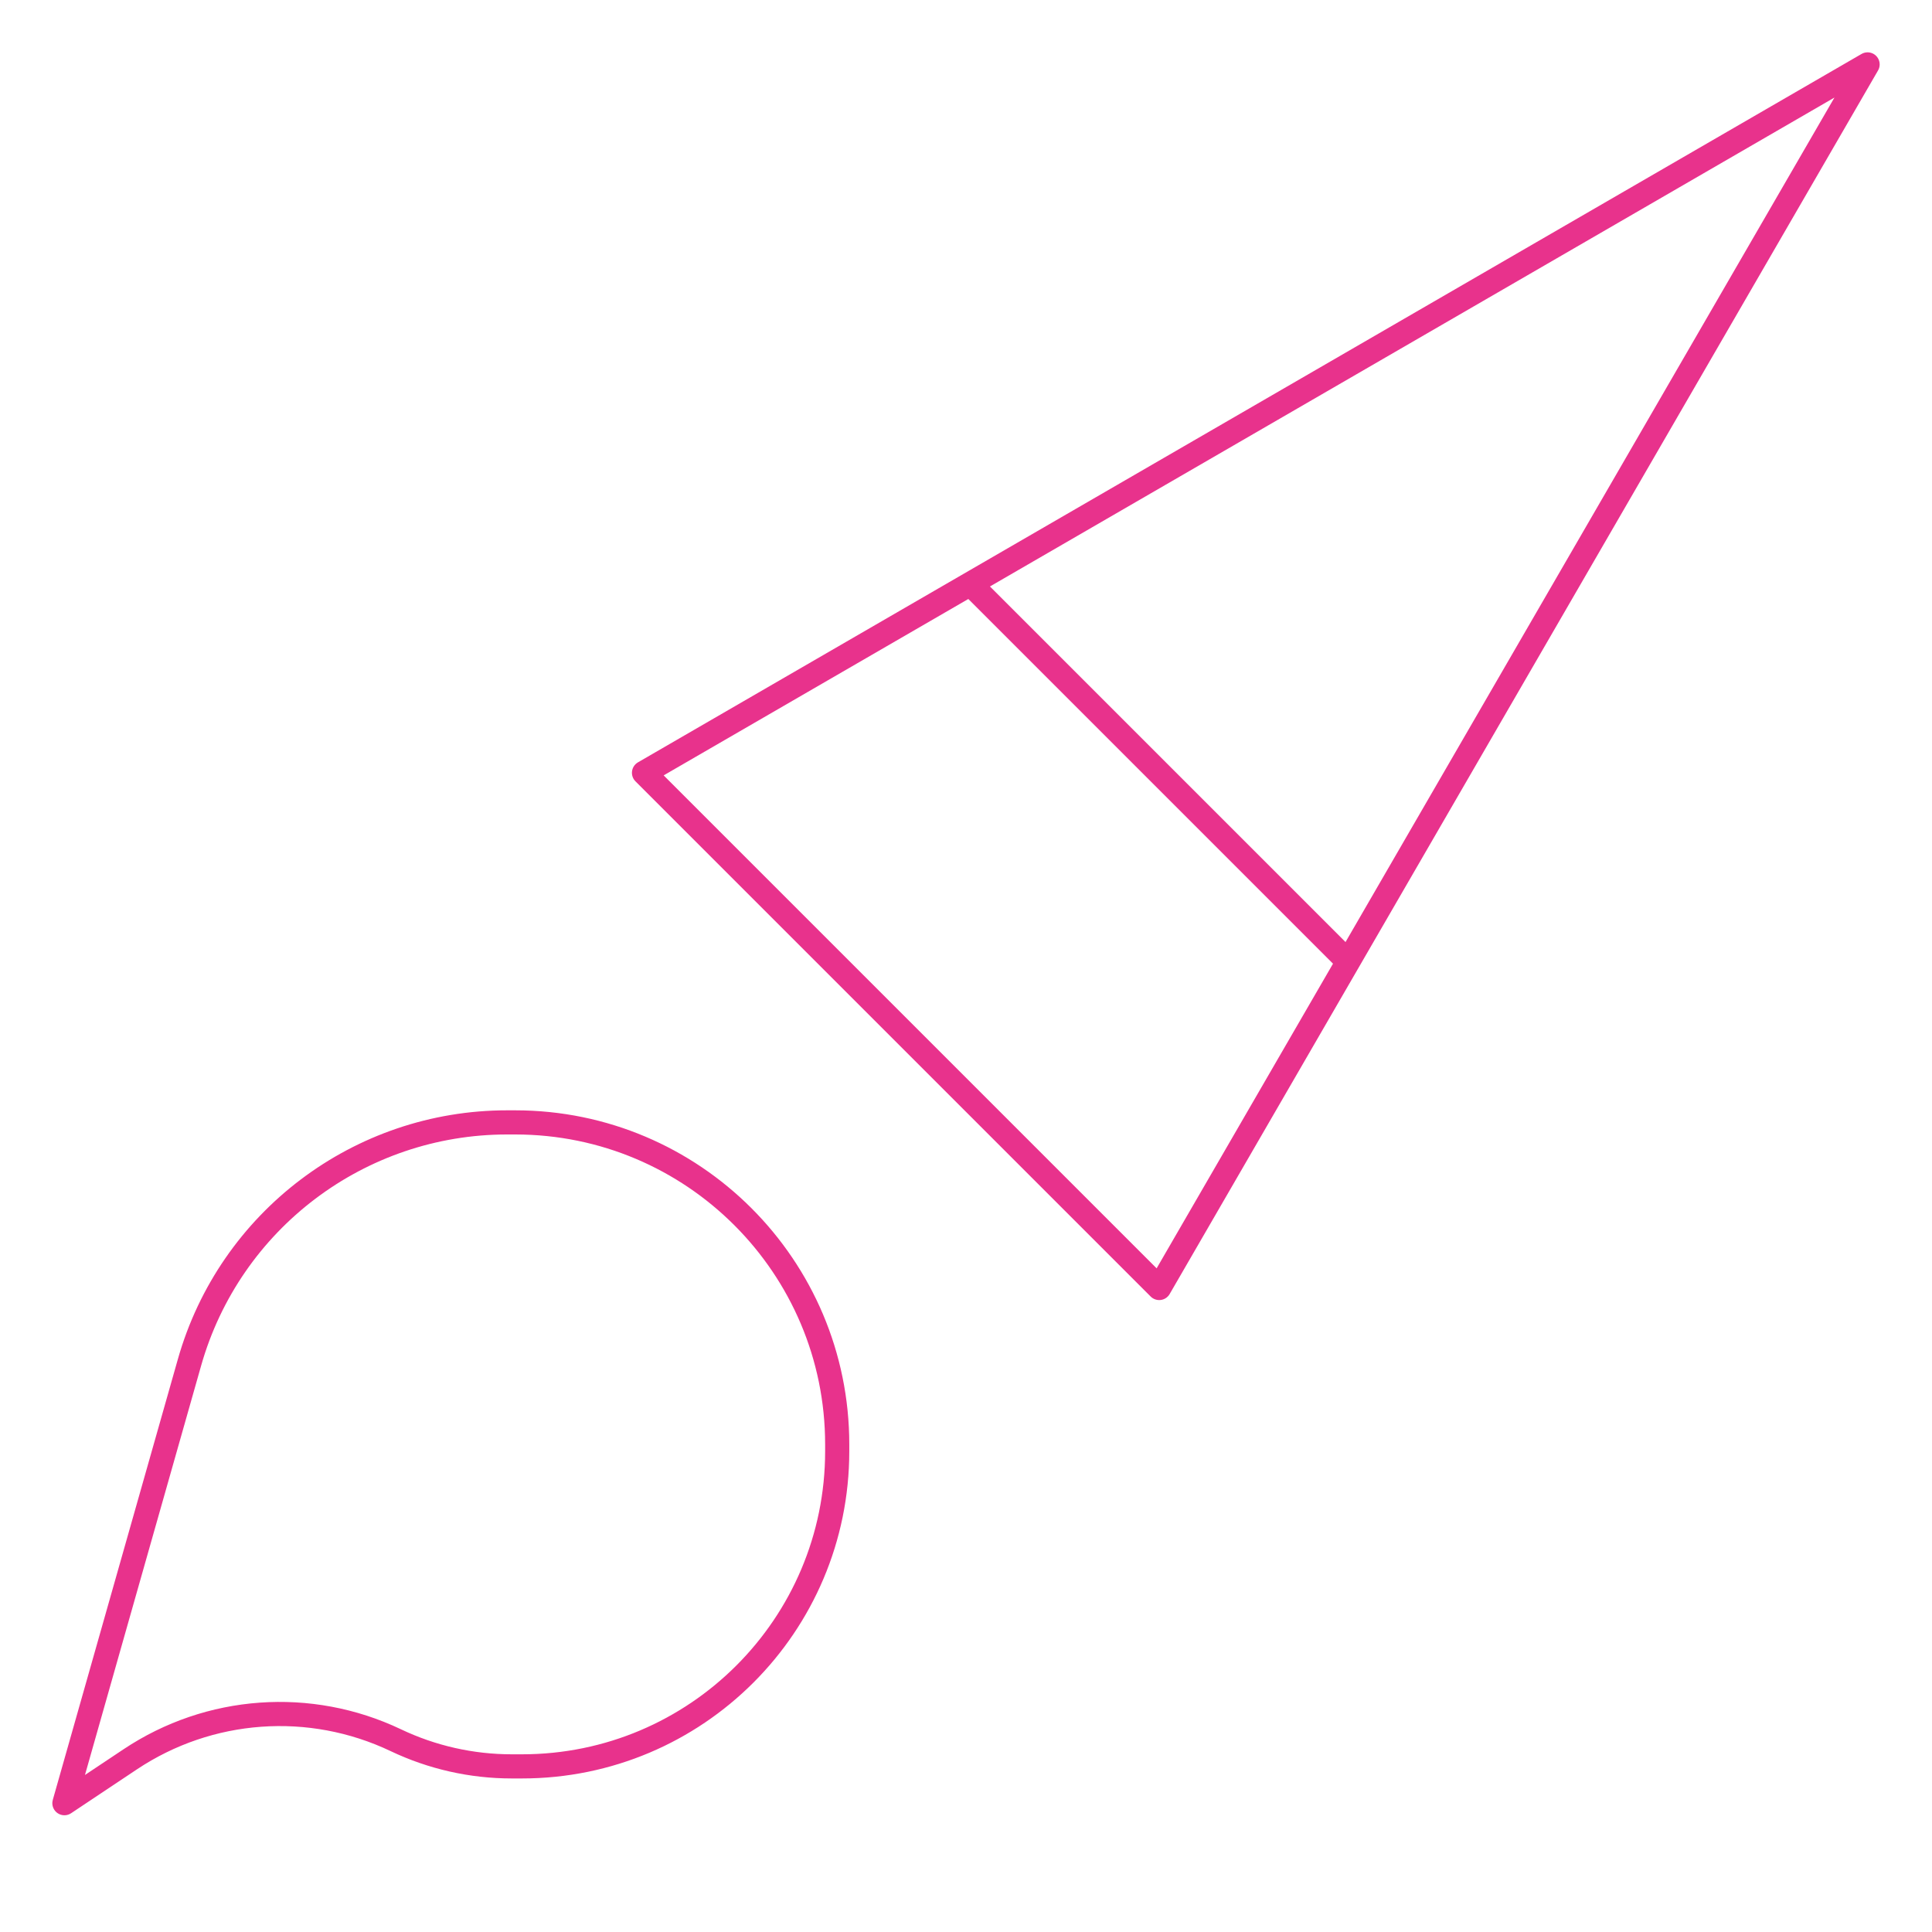 <svg width="80" height="80" viewBox="0 0 80 80" fill="none" xmlns="http://www.w3.org/2000/svg">
<path d="M40 24L56 40M2.667 74.666L7.847 56.414C9.515 50.533 14.885 46.476 20.997 46.476H21.333C28.697 46.476 34.667 52.445 34.667 59.809V60.091C34.667 67.299 28.823 73.142 21.615 73.142H21.19C19.529 73.142 17.889 72.772 16.389 72.058C12.84 70.368 8.664 70.668 5.393 72.849L2.667 74.666ZM26.667 32L48 53.333L77.333 2.667L26.667 32Z" stroke="#E8328C" stroke-linejoin="round"/>
</svg>
